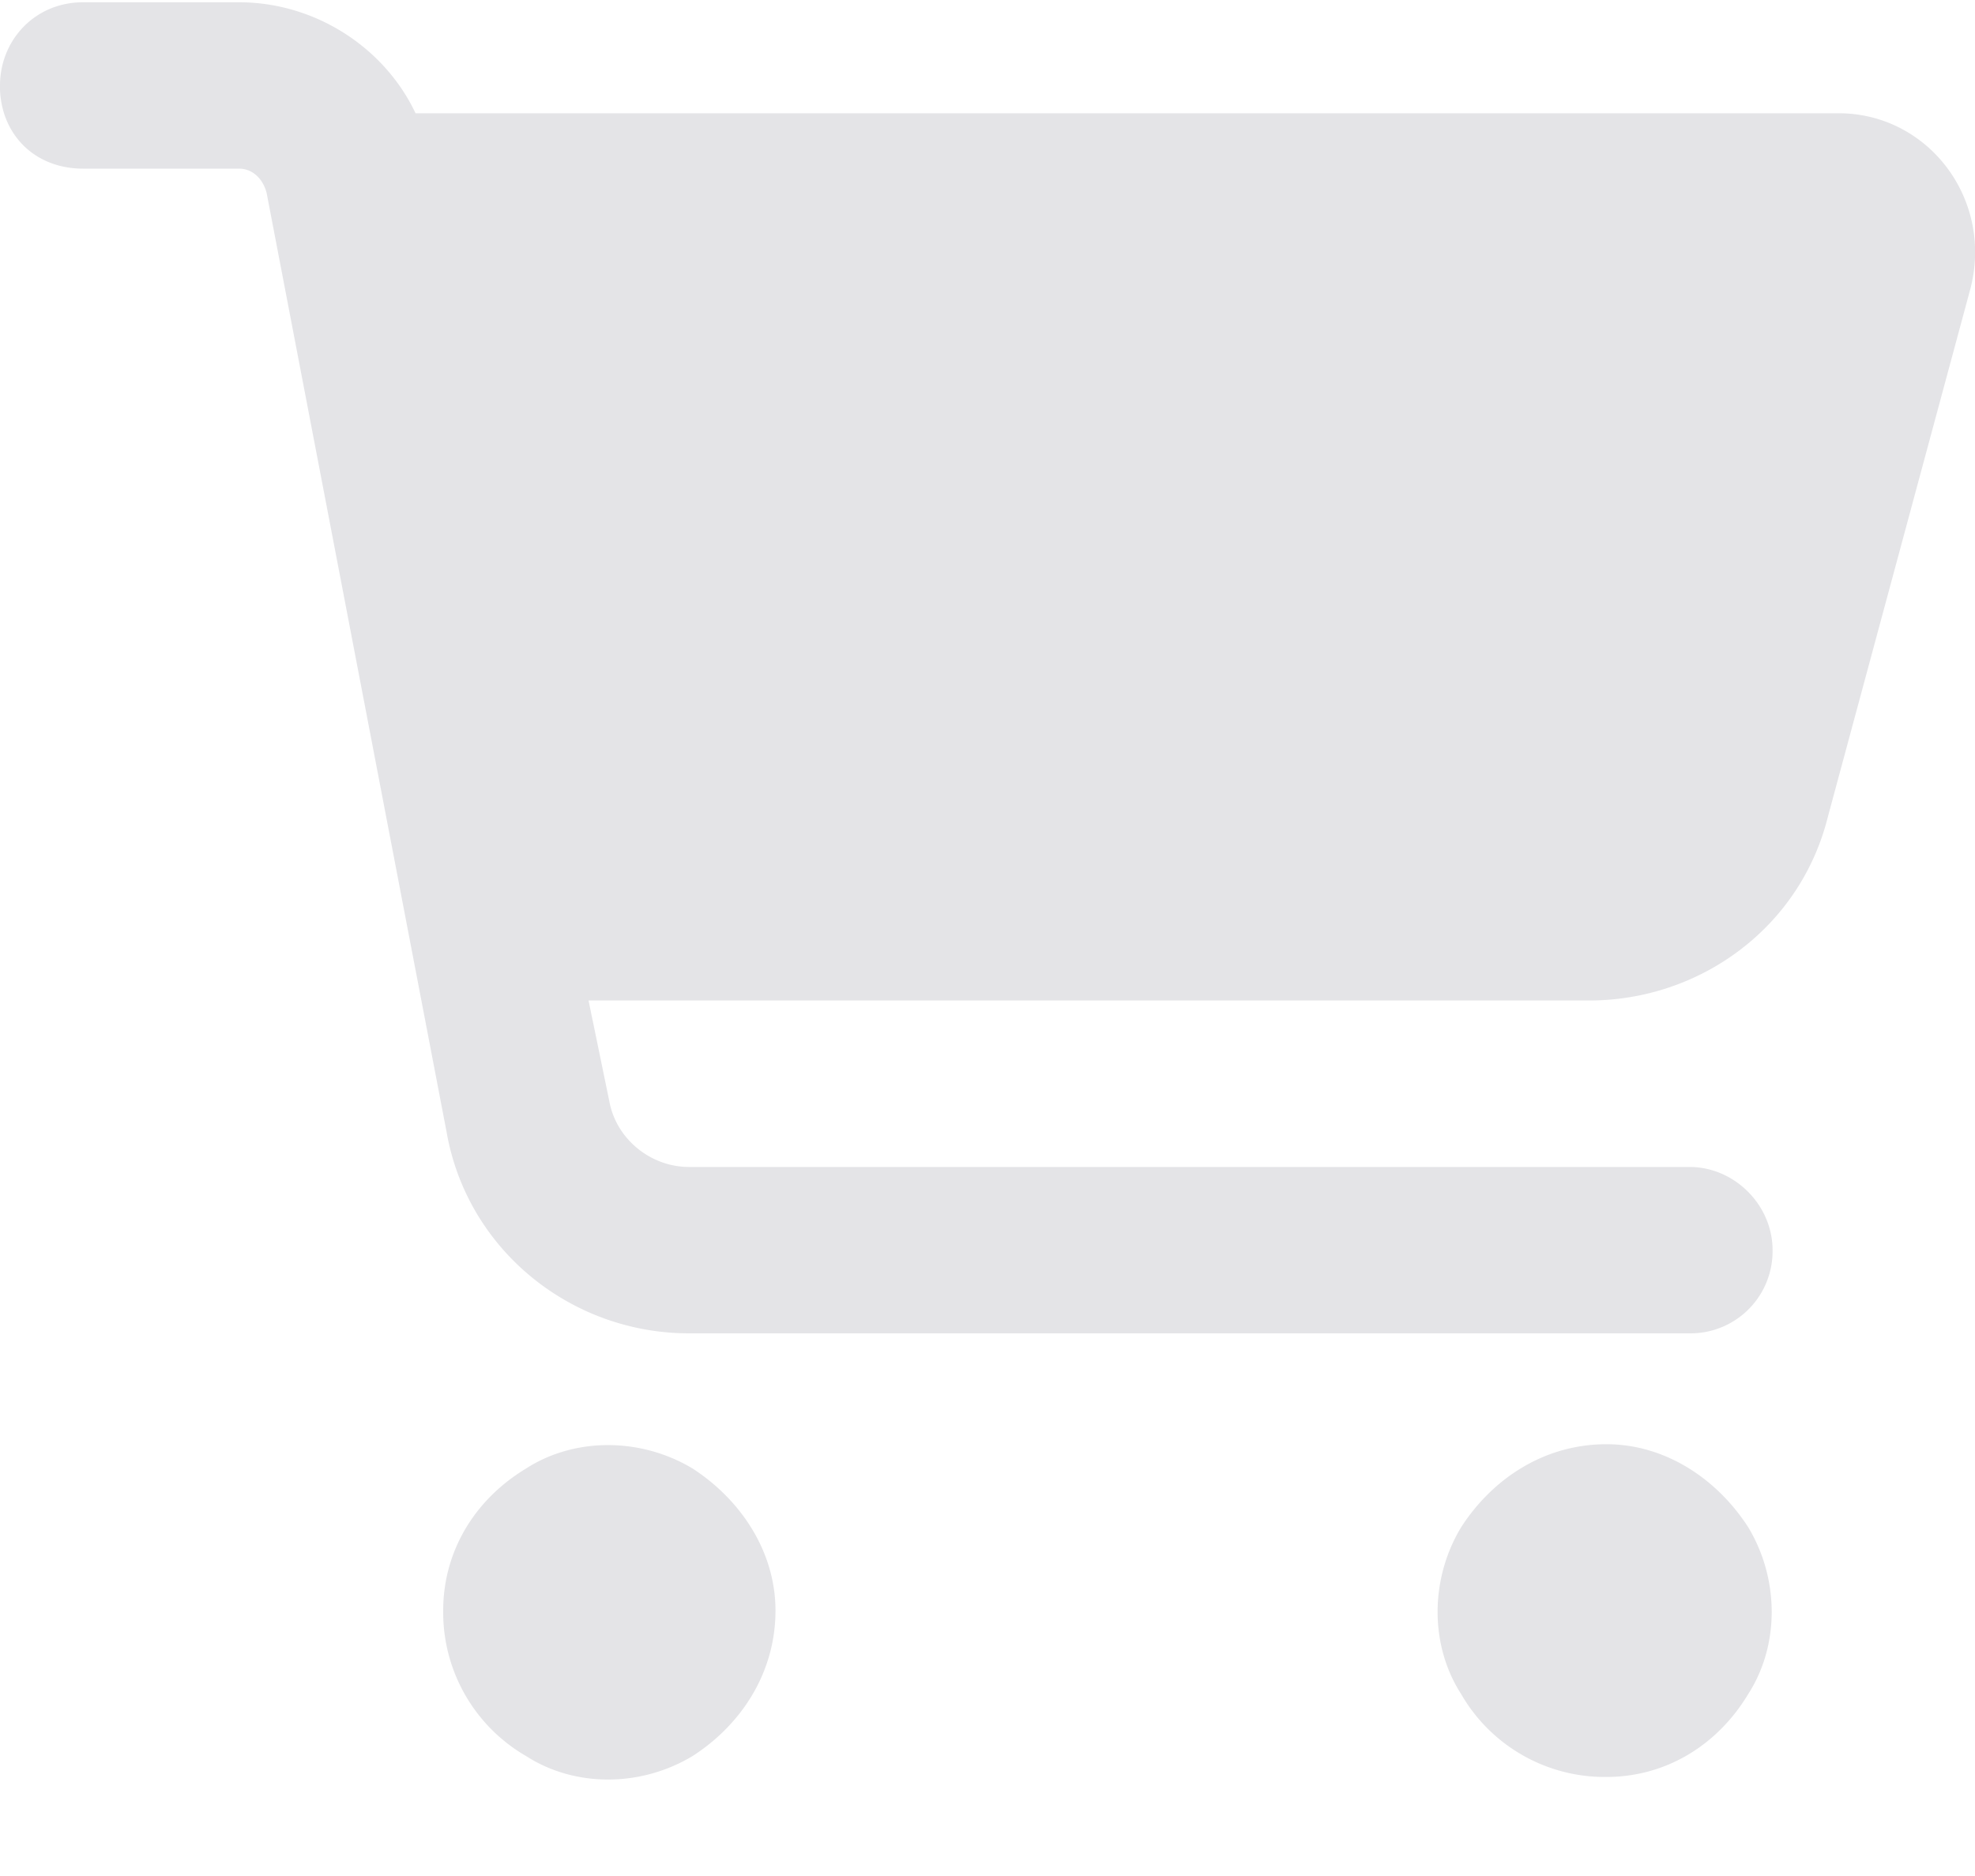 <svg xmlns="http://www.w3.org/2000/svg" width="20" height="19" fill="none" viewBox="0 0 20 19">
  <path fill="#E4E4E7" d="M0 .866C0 .41.35.023.841.023H2.42c.771 0 1.473.457 1.788 1.124h14.41c.911 0 1.577.877 1.332 1.79l-1.44 5.336c-.28 1.123-1.297 1.86-2.419 1.86H5.96l.21 1.019c.07.386.421.667.807.667h10.132c.456 0 .841.386.841.842a.831.831 0 0 1-.841.843H6.977c-1.192 0-2.244-.843-2.454-2.036L2.7 1.954c-.036-.14-.14-.246-.28-.246H.84c-.49 0-.841-.35-.841-.842Zm4.488 15.446c0-.597.315-1.123.841-1.44.49-.315 1.157-.315 1.683 0 .49.317.841.843.841 1.44 0 .632-.35 1.159-.841 1.474-.526.316-1.192.316-1.683 0a1.681 1.681 0 0 1-.841-1.474Zm11.78-1.685c.595 0 1.121.351 1.437.843.315.526.315 1.193 0 1.685-.316.526-.841.842-1.438.842a1.678 1.678 0 0 1-1.472-.842c-.316-.492-.316-1.159 0-1.685.316-.492.841-.843 1.472-.843Z"/>
</svg>
